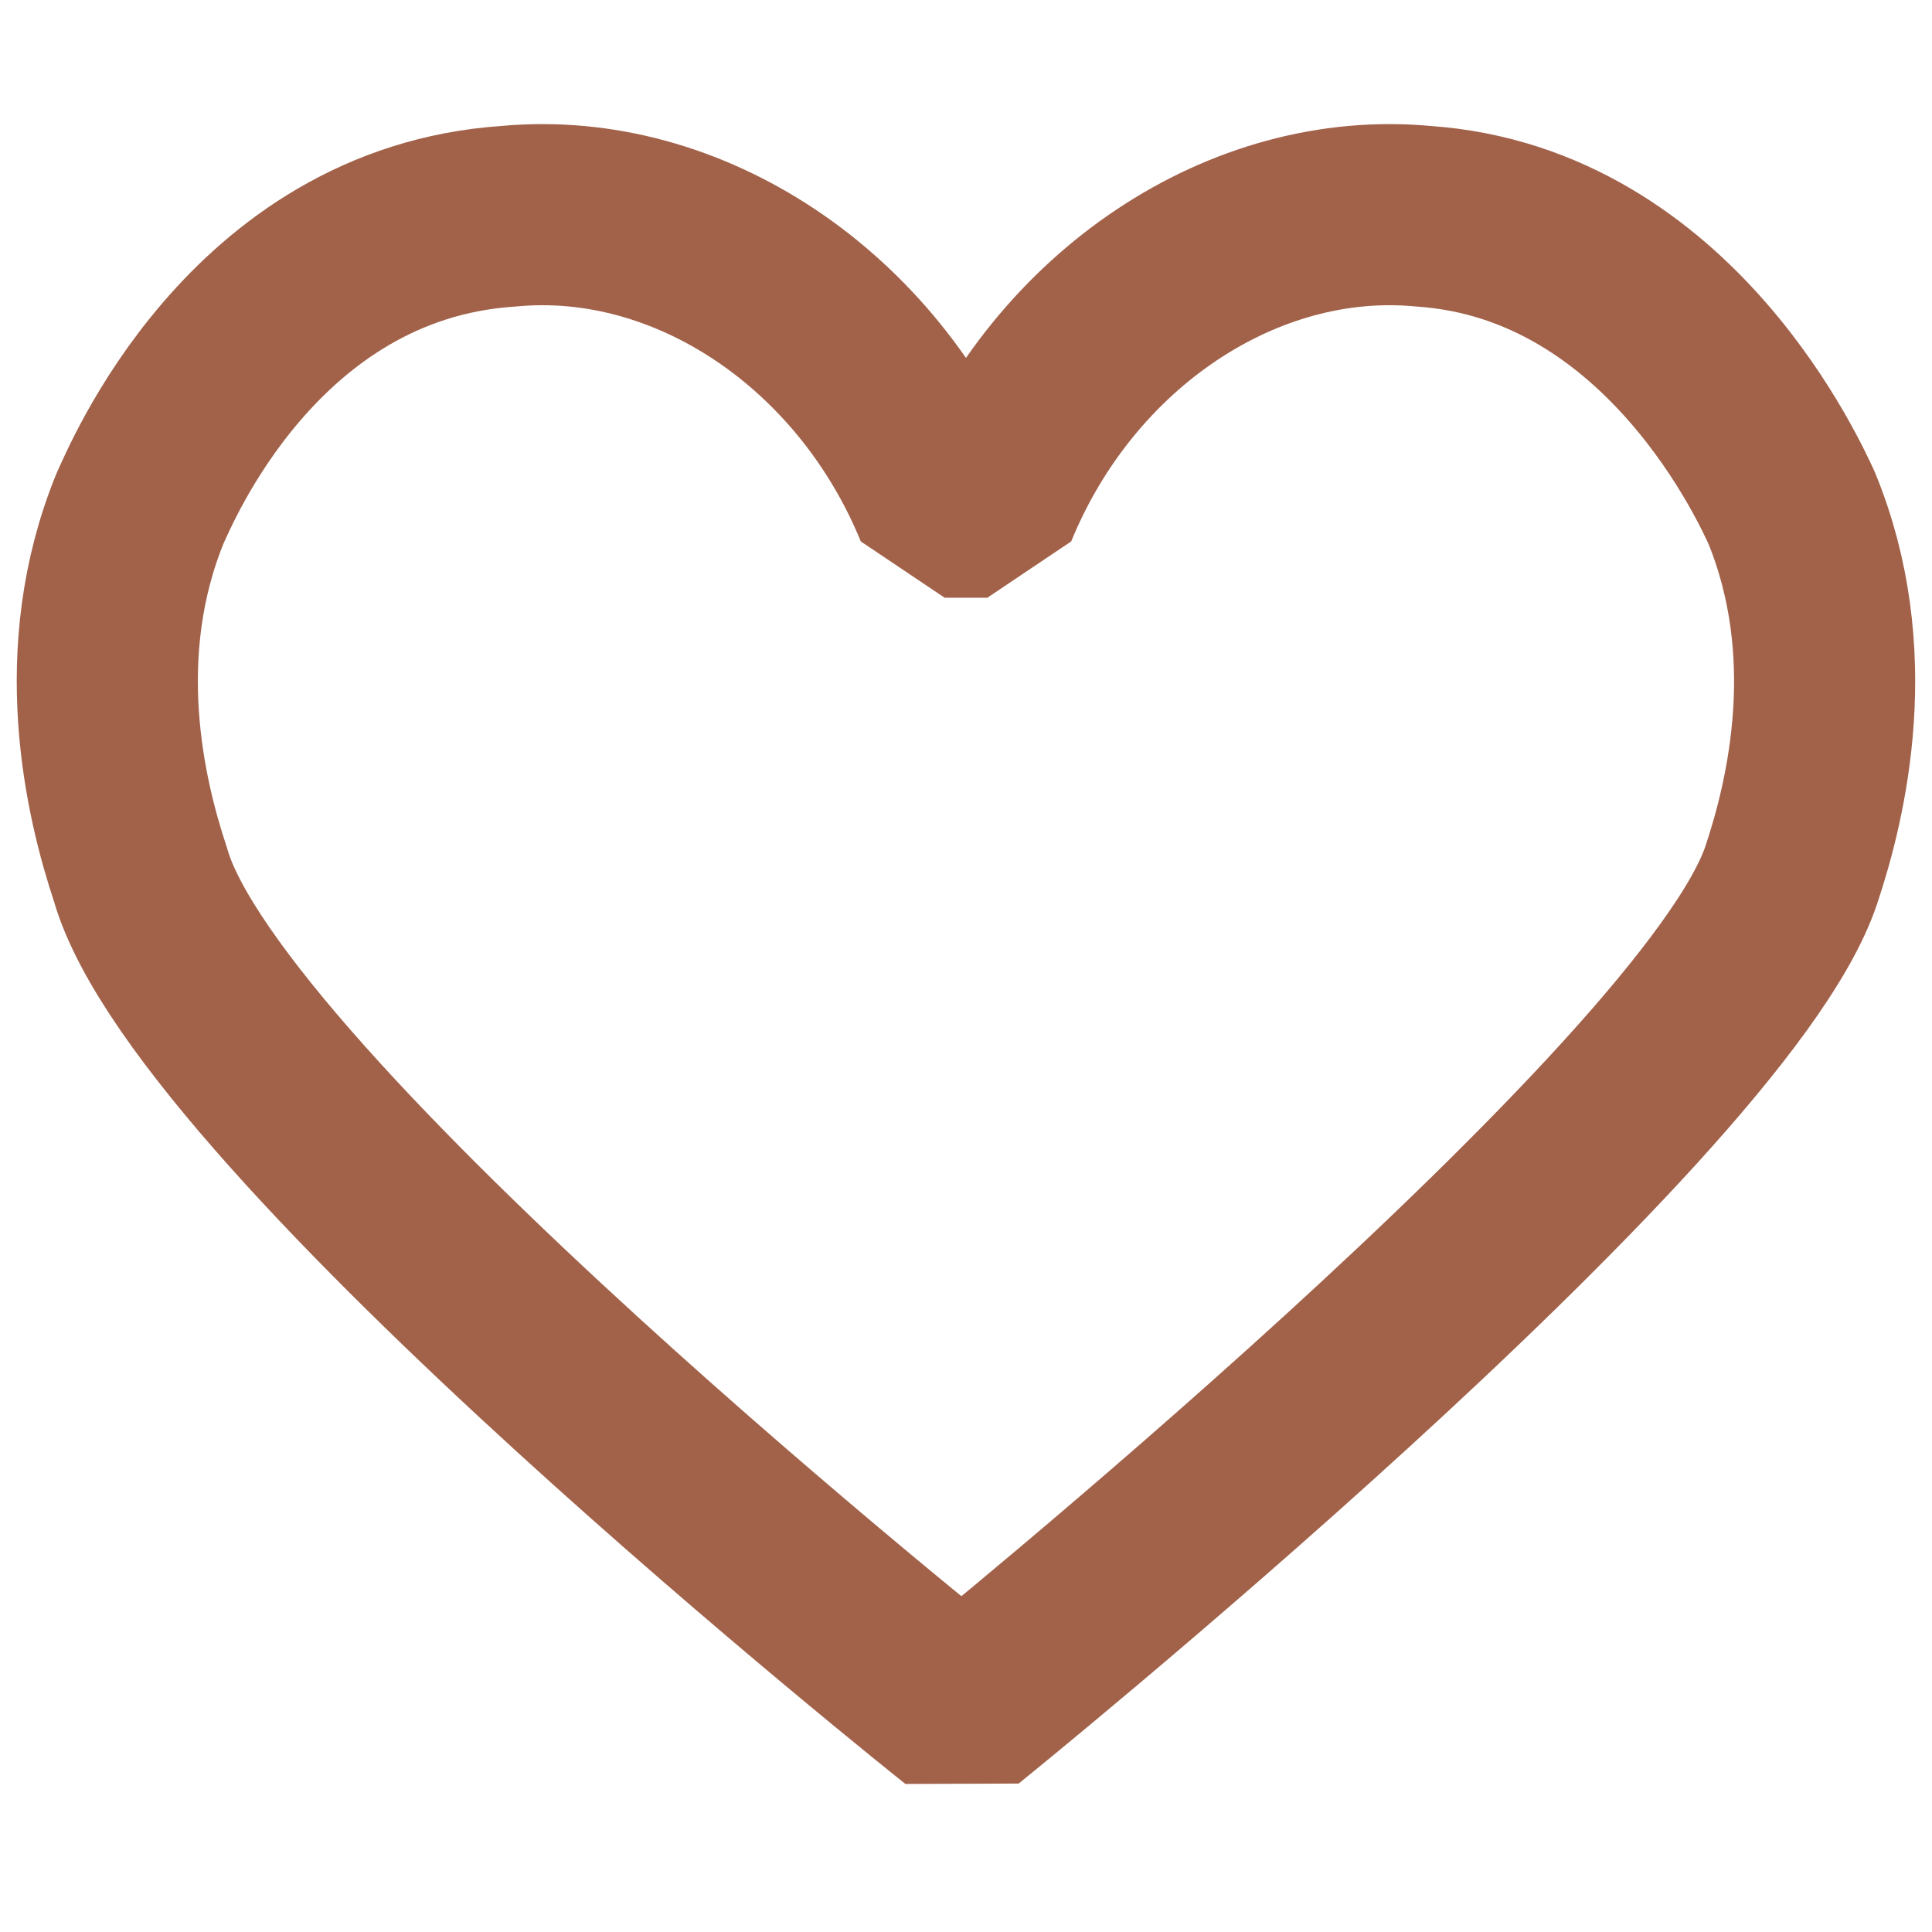<svg width="16" height="16" fill="none" xmlns="http://www.w3.org/2000/svg"><path d="M1.164 7.245c-.212-.637-.496-1.841 0-3.045.071-.142.921-2.267 3.046-2.409 1.488-.141 2.975.85 3.613 2.409h.354c.637-1.559 2.125-2.55 3.613-2.409 2.054.142 2.975 2.267 3.045 2.409.496 1.204.213 2.408 0 3.045-.637 1.913-6.87 6.942-6.87 6.942S1.73 9.23 1.164 7.245z" stroke="#A2624A" stroke-width="1.5" stroke-miterlimit="10" stroke-linejoin="bevel"/></svg>